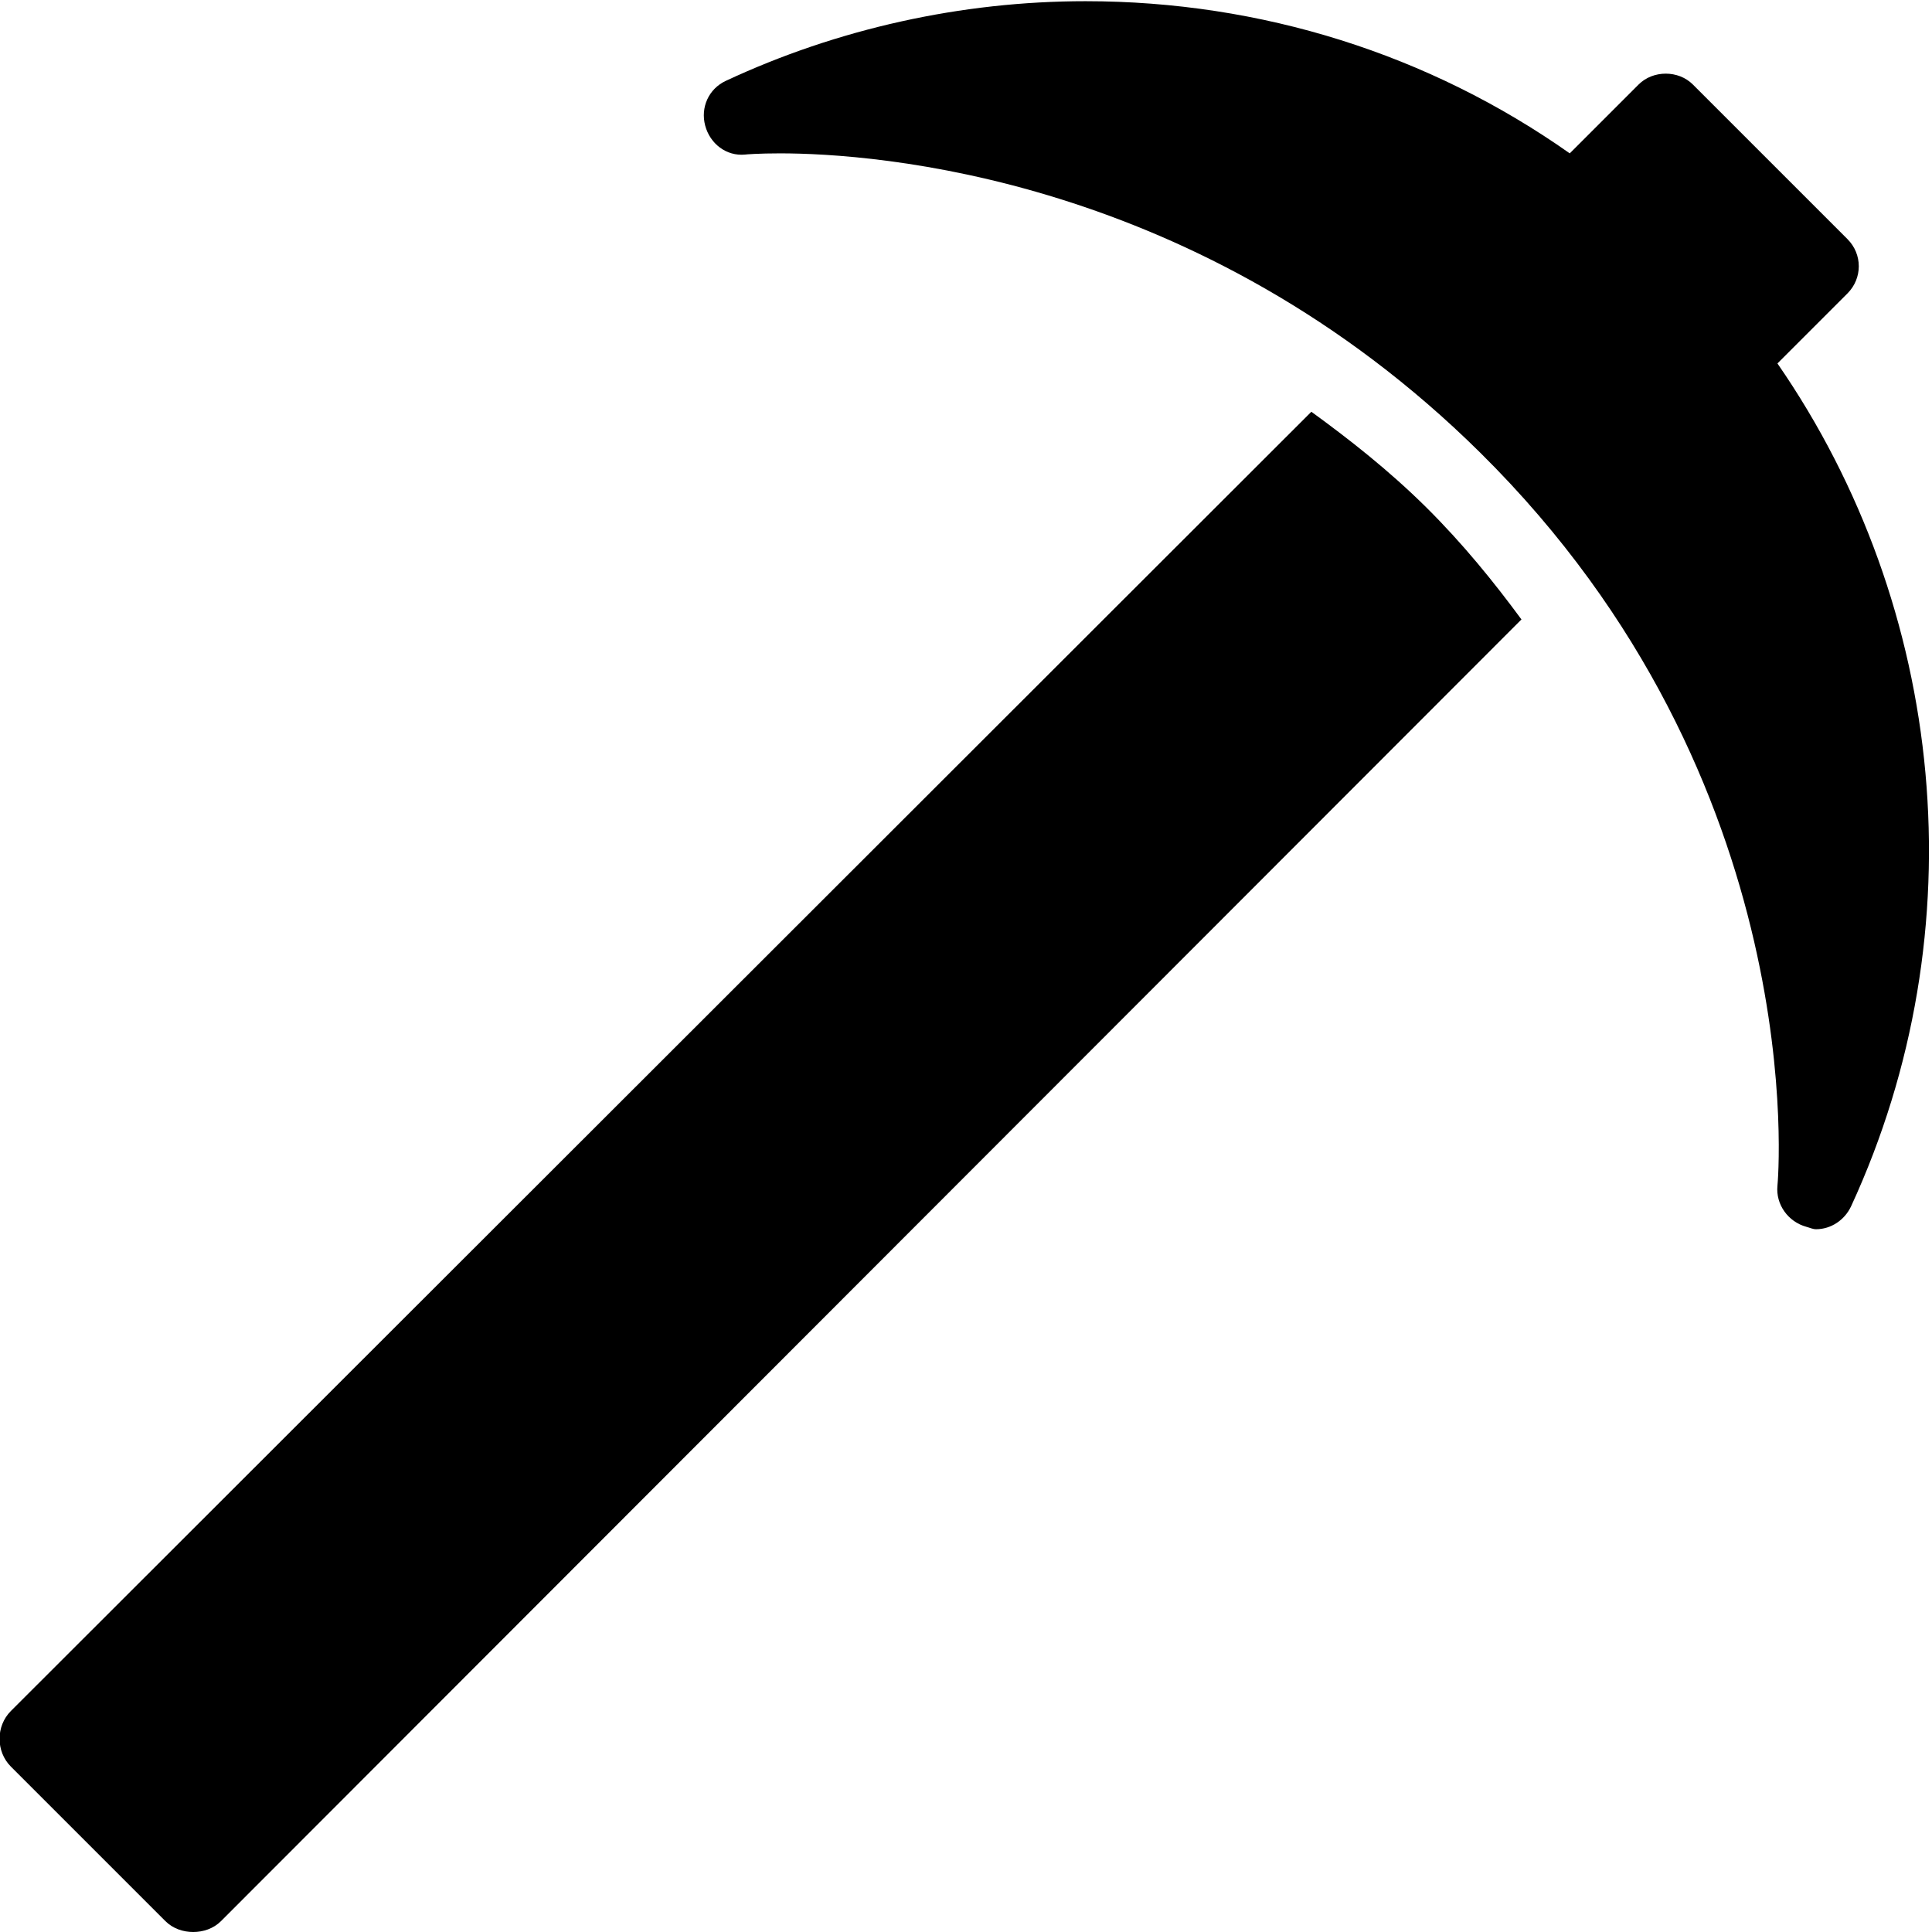 <svg xmlns="http://www.w3.org/2000/svg"  viewBox="0 0 50 50" width="50px" height="50px"><path d="M 28.094 0.031 C 24.887 0.031 21.676 0.742 18.781 2.094 C 18.34 2.301 18.125 2.781 18.25 3.25 C 18.375 3.719 18.797 4.047 19.281 4 C 19.305 3.996 19.633 3.969 20.188 3.969 C 22.598 3.969 31.047 4.531 38.312 11.719 C 46.941 20.254 46.012 30.582 46 30.688 C 45.953 31.172 46.277 31.621 46.75 31.75 C 46.836 31.773 46.914 31.812 47 31.812 C 47.383 31.812 47.738 31.578 47.906 31.219 C 51.207 24.066 50.371 15.73 46 9.406 L 47.812 7.594 C 48.203 7.203 48.203 6.578 47.812 6.188 L 43.812 2.188 C 43.438 1.812 42.781 1.812 42.406 2.188 L 40.625 3.969 C 36.988 1.406 32.645 0.031 28.094 0.031 Z M 33.938 10.656 L 0.281 44.281 C -0.109 44.672 -0.109 45.328 0.281 45.719 L 4.281 49.719 C 4.477 49.914 4.742 50 5 50 C 5.258 50 5.523 49.914 5.719 49.719 L 39.375 16.031 C 38.656 15.055 37.859 14.07 36.906 13.125 C 35.938 12.168 34.926 11.375 33.938 10.656 Z"/></svg>